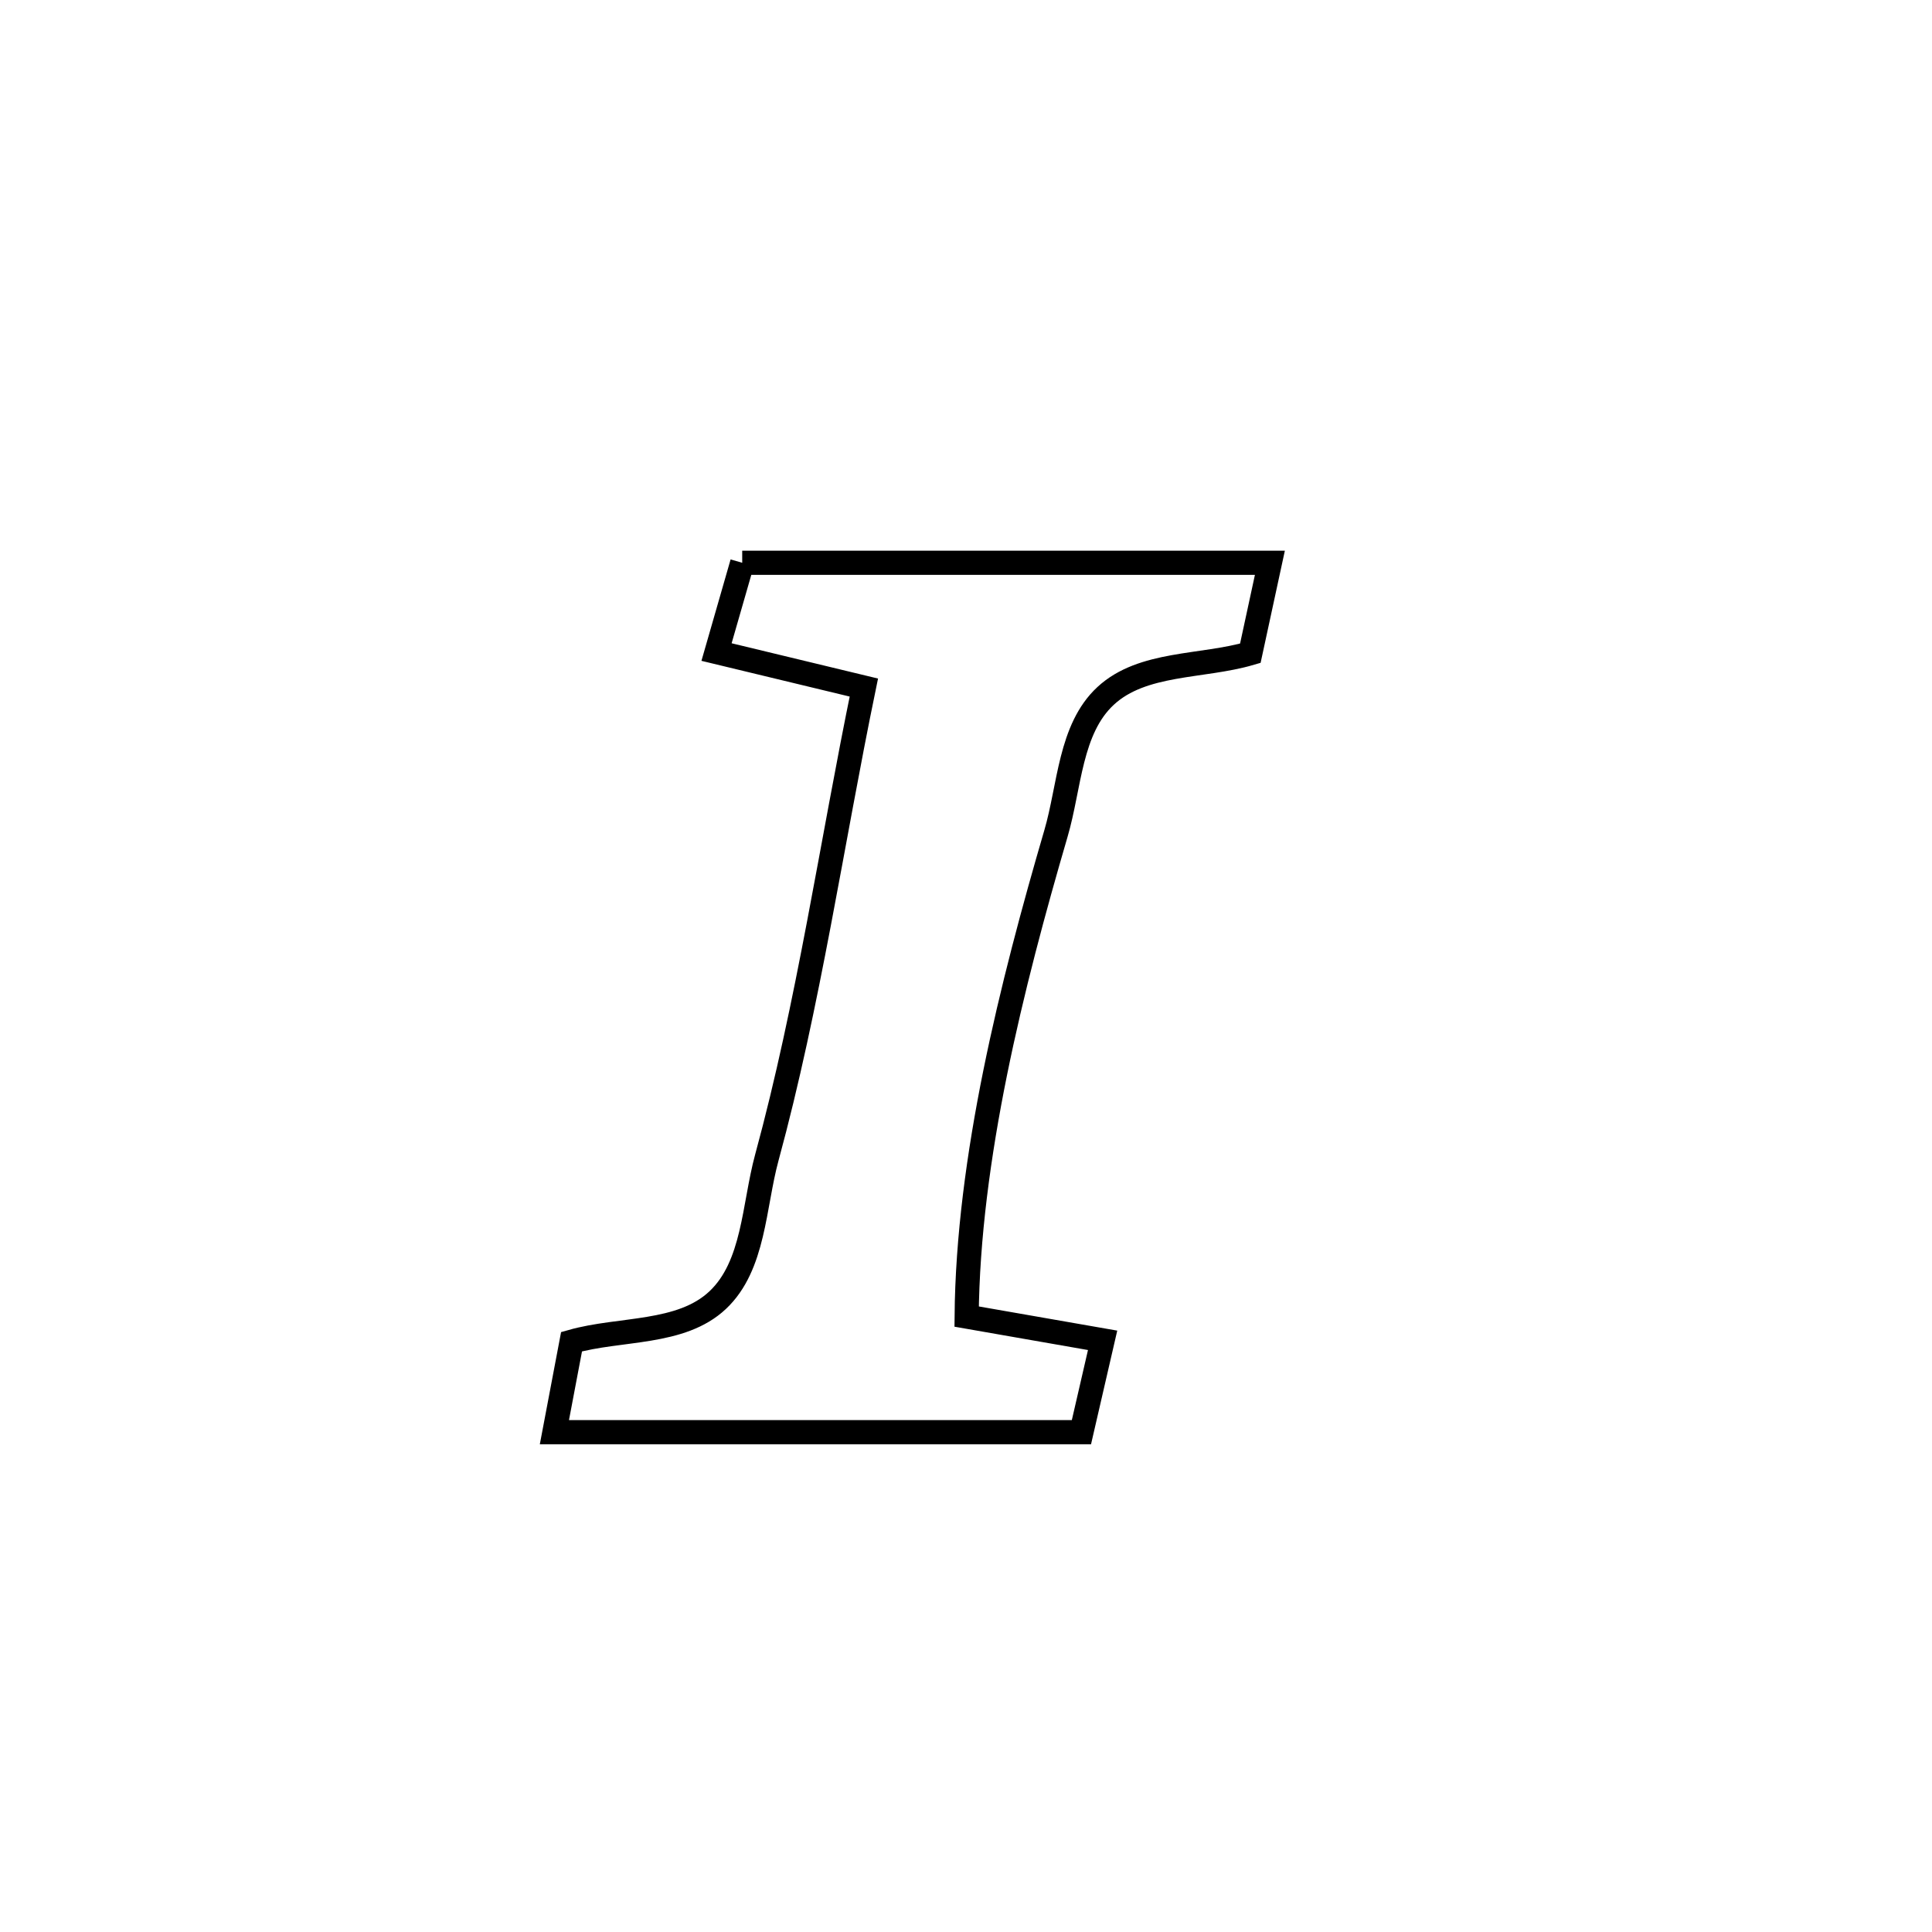 <svg xmlns="http://www.w3.org/2000/svg" viewBox="0.0 0.0 24.0 24.0" height="200px" width="200px"><path fill="none" stroke="black" stroke-width=".3" stroke-opacity="1.0"  filling="0" d="M9.22 6.991 L9.22 6.991 C11.405 6.991 13.59 6.991 15.775 6.991 L15.775 6.991 C15.694 7.365 15.613 7.74 15.532 8.115 L15.532 8.115 C14.932 8.291 14.192 8.22 13.734 8.645 C13.29 9.056 13.288 9.772 13.118 10.352 C12.567 12.237 12.025 14.394 12.008 16.355 L12.008 16.355 C12.571 16.454 13.134 16.552 13.697 16.65 L13.697 16.65 C13.609 17.03 13.522 17.411 13.434 17.791 L13.434 17.791 C11.252 17.791 9.069 17.791 6.887 17.791 L6.887 17.791 C6.958 17.416 7.029 17.042 7.1 16.667 L7.1 16.667 C7.705 16.495 8.458 16.582 8.916 16.15 C9.37 15.722 9.362 14.982 9.526 14.379 C10.044 12.479 10.333 10.47 10.731 8.541 L10.731 8.541 C10.121 8.394 9.511 8.247 8.901 8.1 L8.901 8.1 C9.007 7.731 9.113 7.361 9.22 6.991 L9.22 6.991"></path></svg>